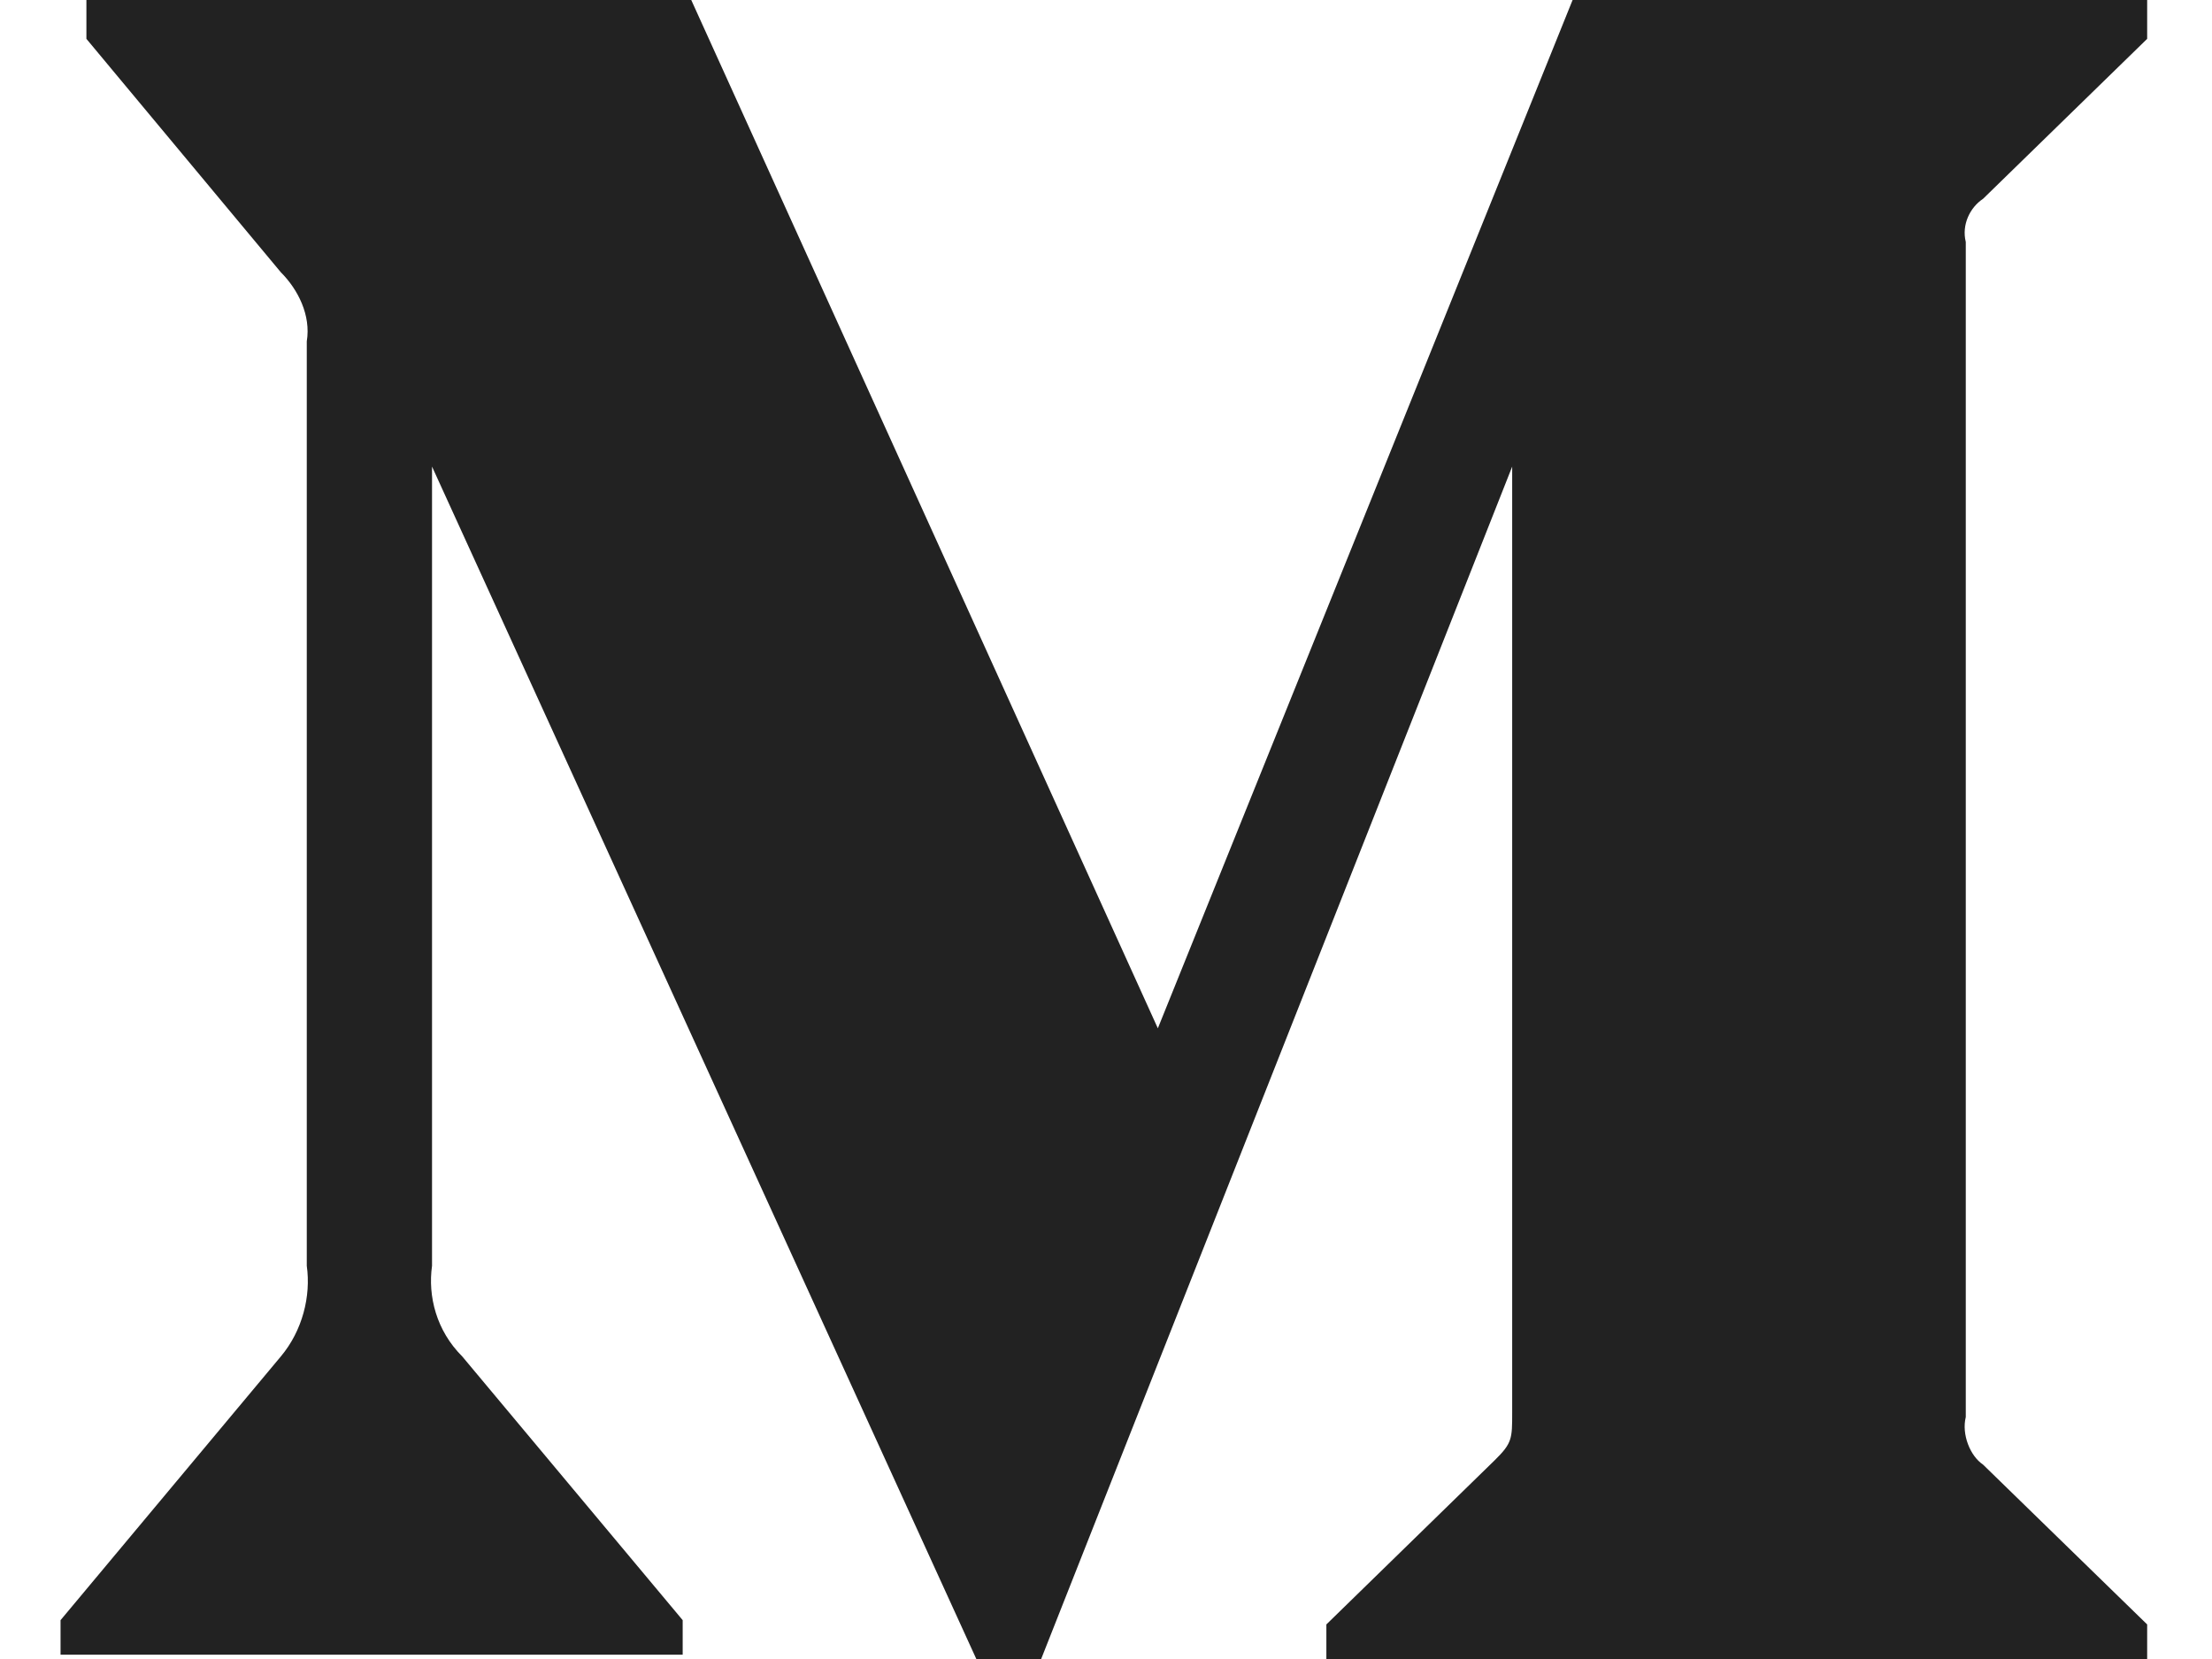 <svg width="16" height="12" viewBox="0 0 16 12" fill="none" xmlns="http://www.w3.org/2000/svg">
<path d="M2.219 2.469V9.156C2.25 9.375 2.188 9.625 2.031 9.812L0.438 11.719V11.969H4.938V11.719L3.344 9.812C3.156 9.625 3.094 9.375 3.125 9.156V3.375L7.062 12H7.531L10.938 3.375V10.219C10.938 10.406 10.938 10.438 10.812 10.562L9.594 11.75V12H15.531V11.75L14.344 10.594C14.25 10.531 14.188 10.375 14.219 10.25V1.75C14.188 1.625 14.25 1.5 14.344 1.438L15.531 0.281V0H11.375L8.375 7.438L5 0H0.625V0.281L2.031 1.969C2.156 2.094 2.25 2.281 2.219 2.469Z" fill="#222222"/>
</svg>
